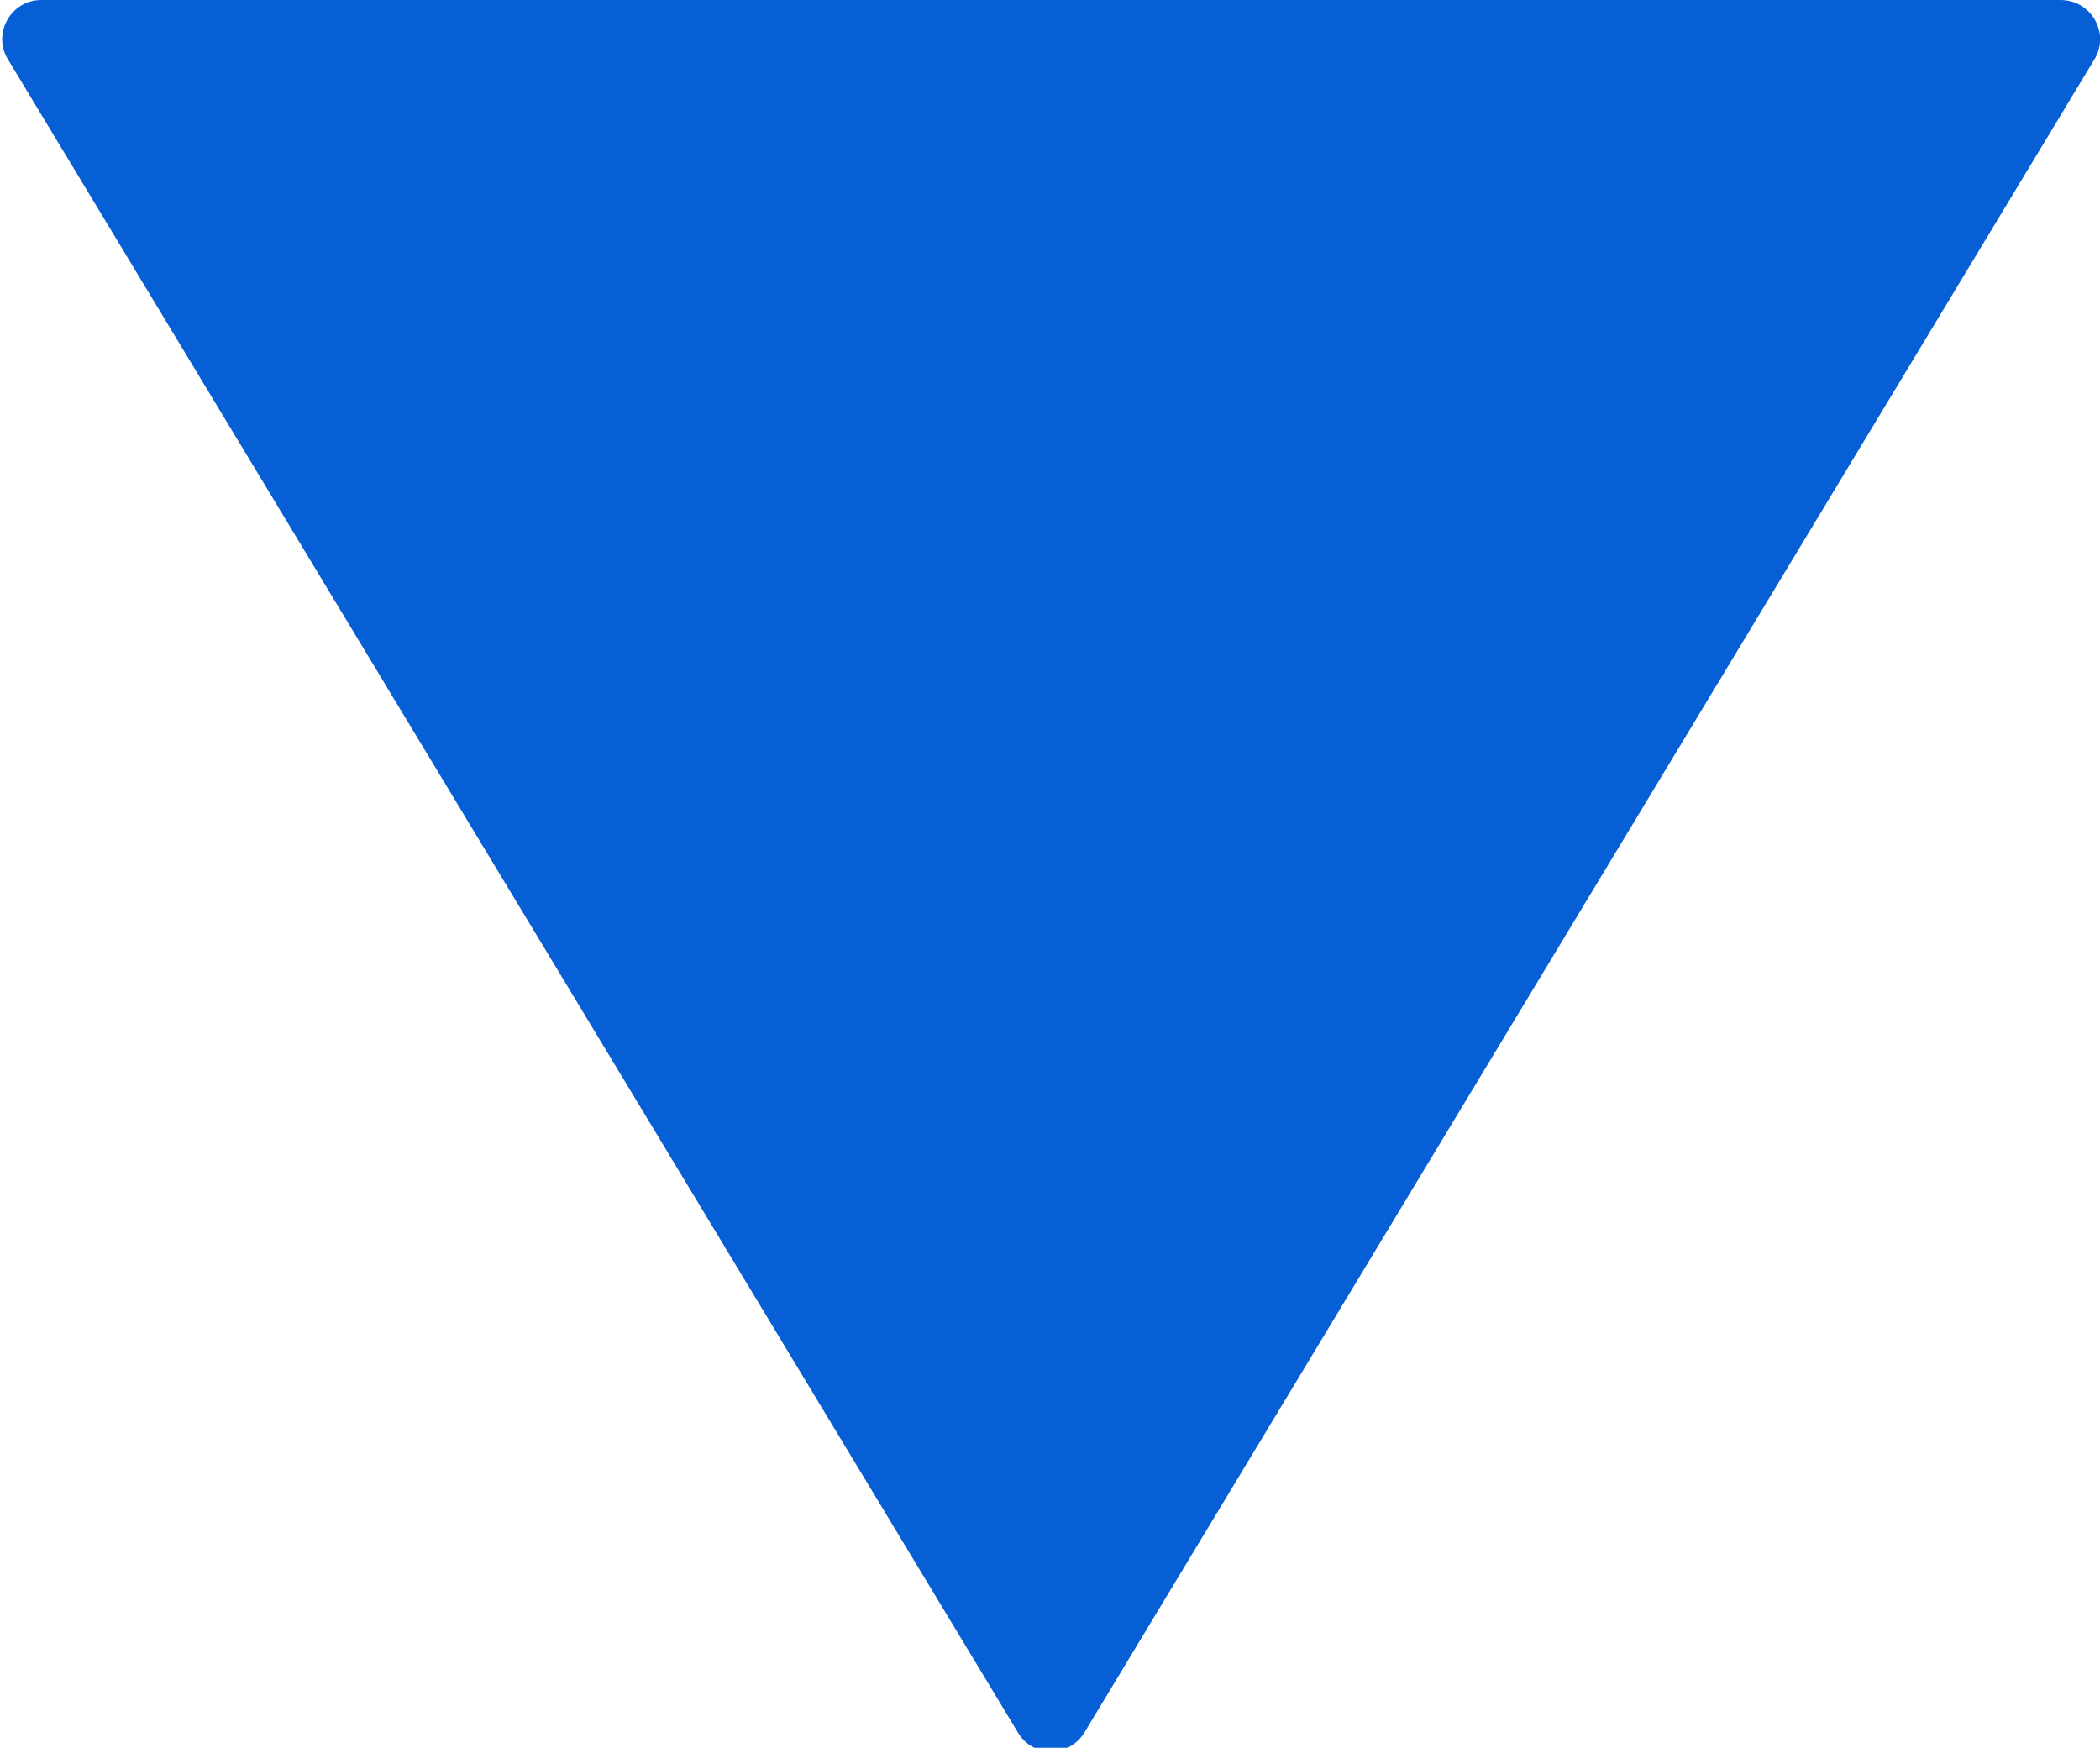 <?xml version="1.0" encoding="utf-8"?>
<!-- Generator: Adobe Illustrator 23.0.0, SVG Export Plug-In . SVG Version: 6.00 Build 0)  -->
<svg version="1.1" id="Layer_1" xmlns="http://www.w3.org/2000/svg" xmlns:xlink="http://www.w3.org/1999/xlink" x="0px" y="0px"
	 viewBox="0 0 27.01 22.48" style="enable-background:new 0 0 27.01 22.48;" xml:space="preserve">
<style type="text/css">
	.st0{fill:#065FD4;}
</style>
<g>
	<path class="st0" d="M13.95,22.28L26.94,0.76C27.14,0.43,26.9,0,26.5,0L0.53,0C0.14,0-0.1,0.43,0.1,0.76l12.99,21.52
		C13.28,22.61,13.75,22.61,13.95,22.28z"/>
</g>
</svg>
